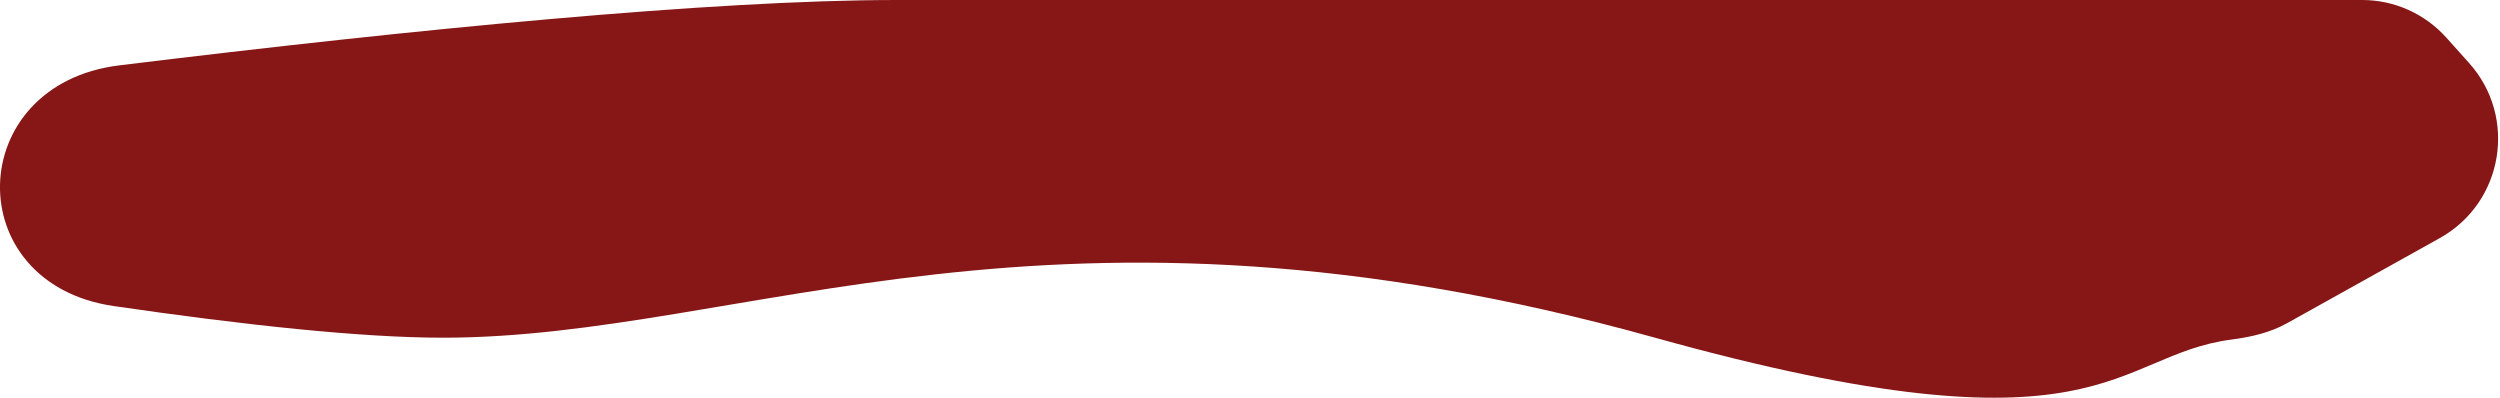 <svg width="88" height="14" viewBox="0 0 88 14" fill="none" xmlns="http://www.w3.org/2000/svg">
<path d="M31.589 0C25.065 0 14.57 1.029 4.198 2.301C-1.276 2.972 -1.455 9.977 4.002 10.773C8.581 11.441 12.726 11.887 15.589 11.887C26.256 11.887 36.922 5.943 58.256 11.887C74.122 16.307 74.316 12.508 78.55 11.952C79.226 11.864 79.901 11.713 80.497 11.381L85.88 8.381C88.122 7.132 88.624 4.125 86.91 2.216L86.115 1.329C85.356 0.483 84.284 0 83.148 0H31.589Z" fill="#871616"/>
</svg>

